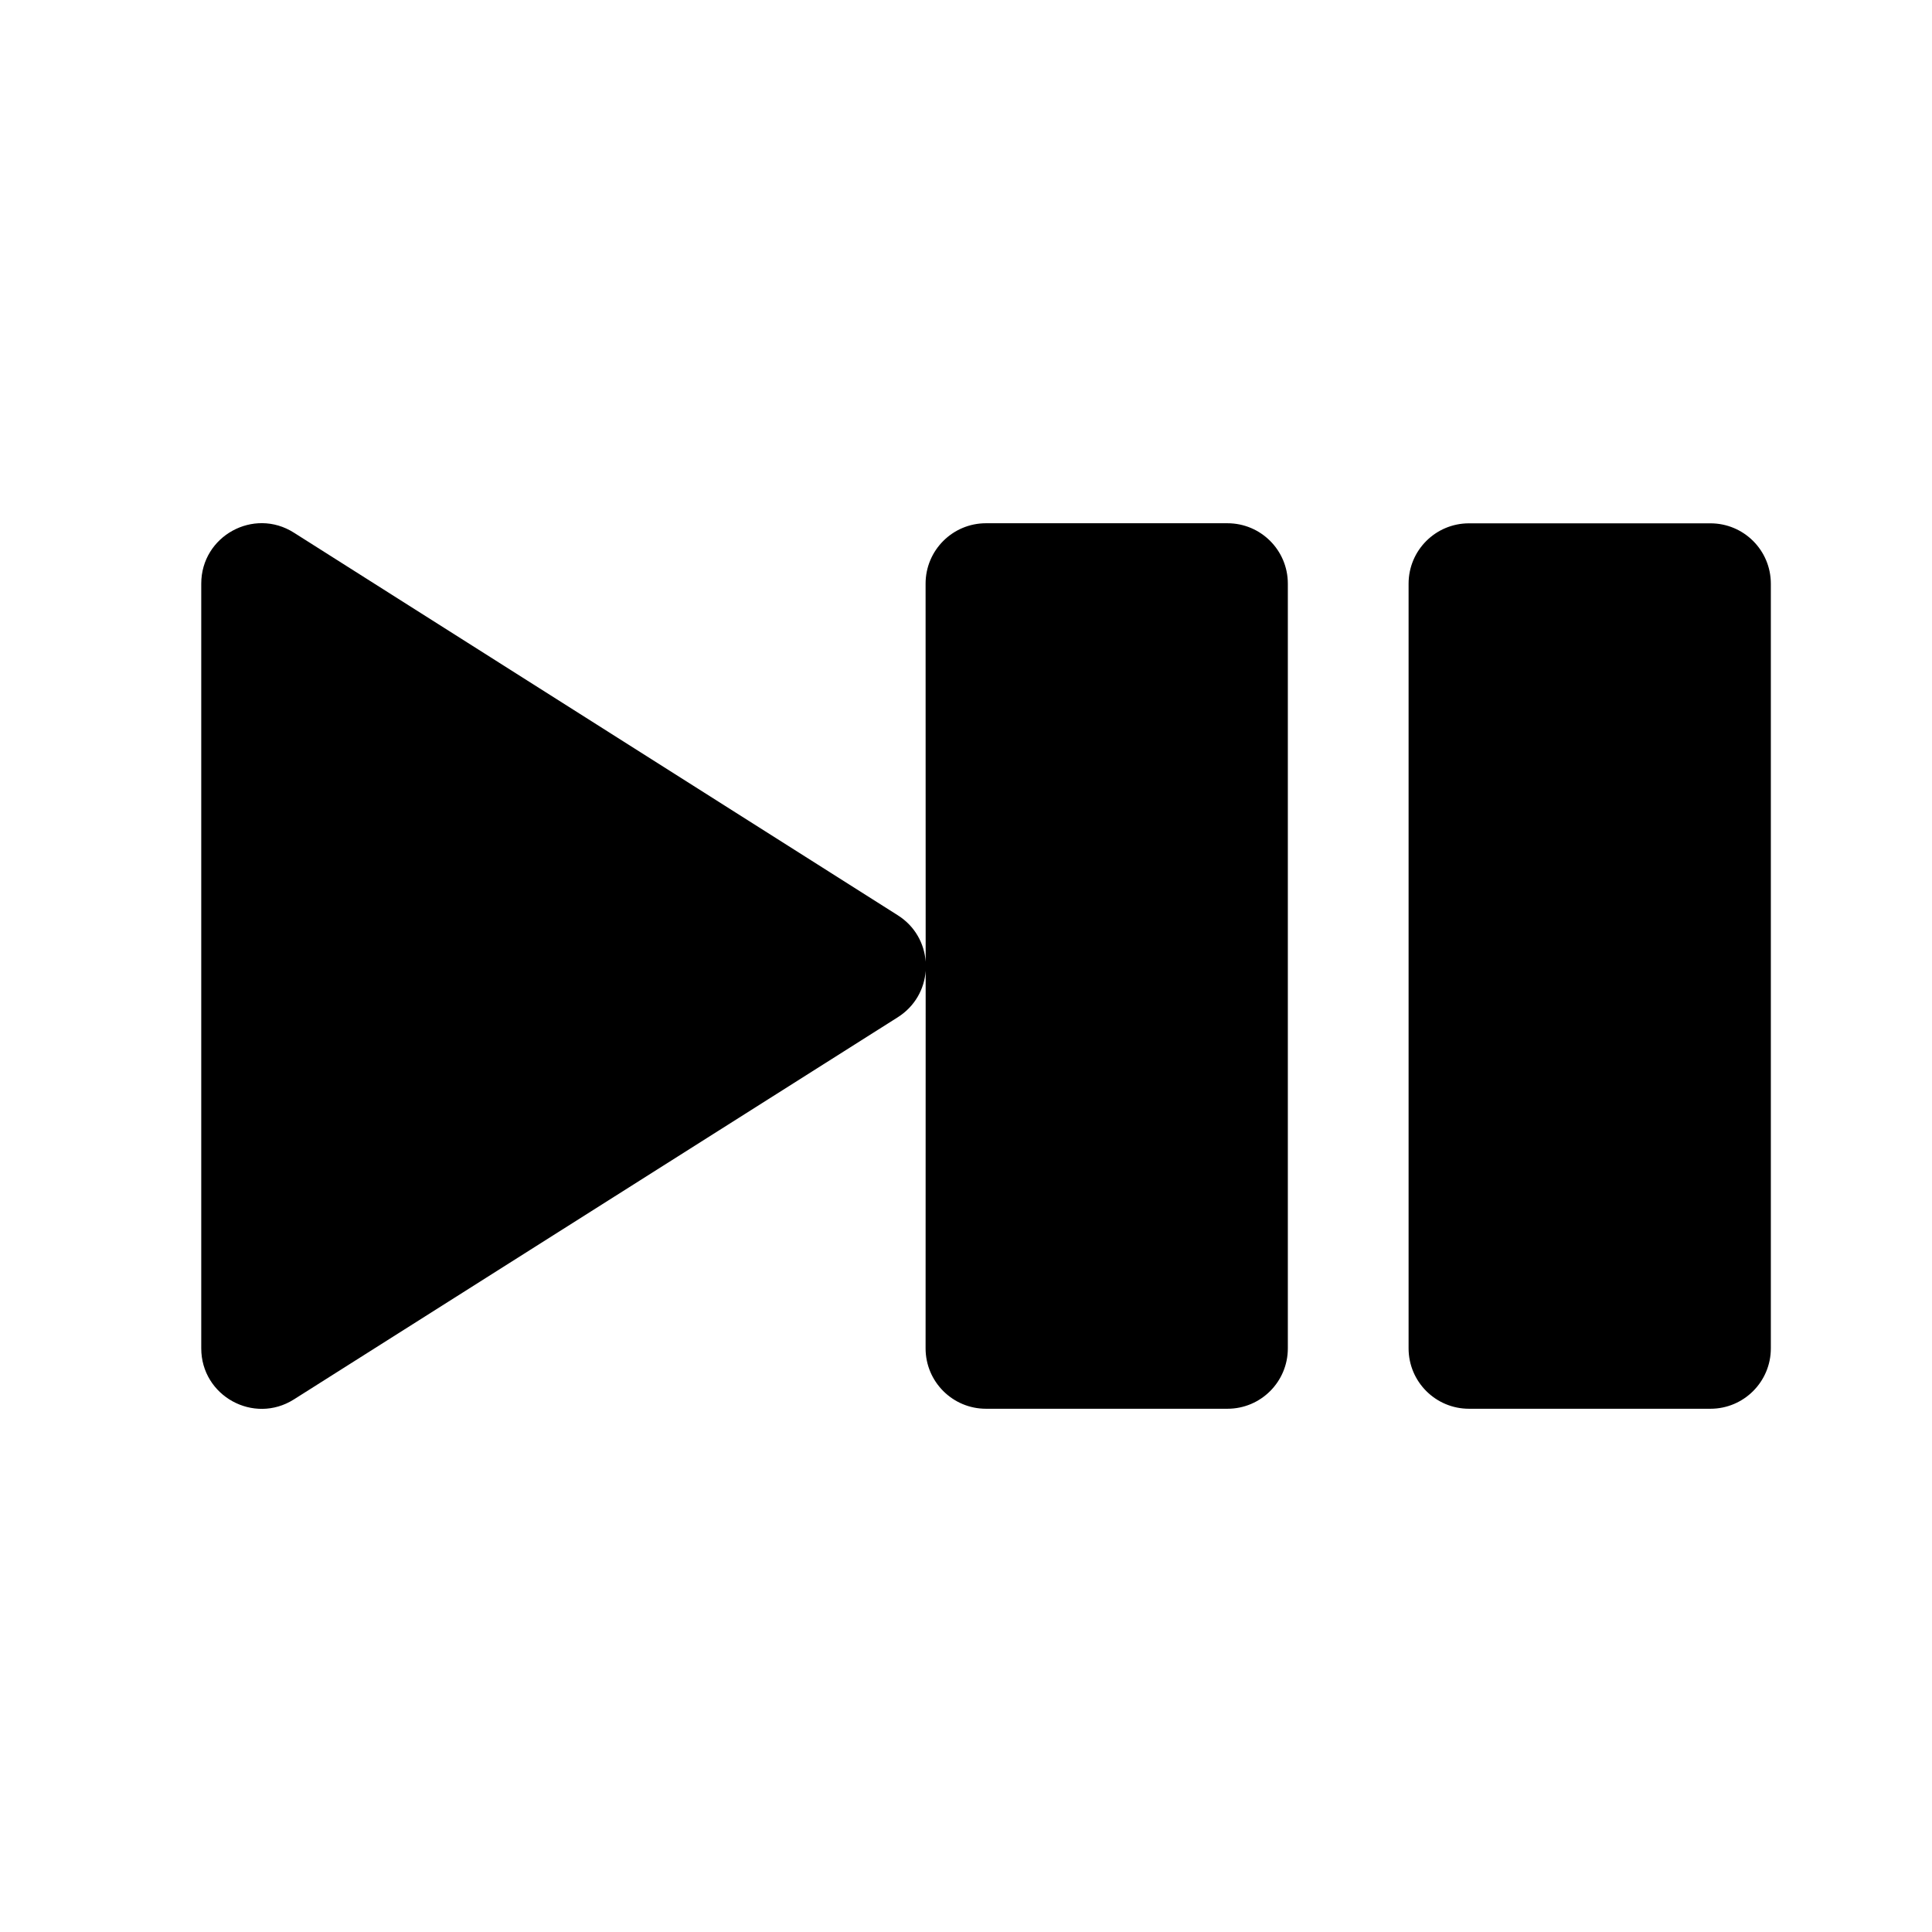 <svg xmlns="http://www.w3.org/2000/svg" viewBox="0 0 24 24" fill="none"><path d="M3.651 6.617L11.153 11.37C11.367 11.505 11.483 11.723 11.499 11.947L11.498 7.25C11.498 6.836 11.834 6.5 12.248 6.5H15.248C15.663 6.5 15.998 6.836 15.998 7.25V16.75C15.998 17.164 15.663 17.5 15.248 17.5H12.248C11.834 17.5 11.498 17.164 11.498 16.75L11.499 12.06C11.483 12.284 11.367 12.501 11.152 12.637L3.651 17.384C3.152 17.7 2.5 17.341 2.5 16.75V7.25C2.5 6.659 3.152 6.3 3.651 6.617ZM21.248 6.501C21.662 6.501 21.998 6.836 21.998 7.251V16.75C21.998 17.164 21.662 17.5 21.248 17.5H18.248C17.834 17.5 17.498 17.164 17.498 16.75V7.251C17.498 6.836 17.834 6.501 18.248 6.501H21.248Z" fill="currentColor"/></svg>